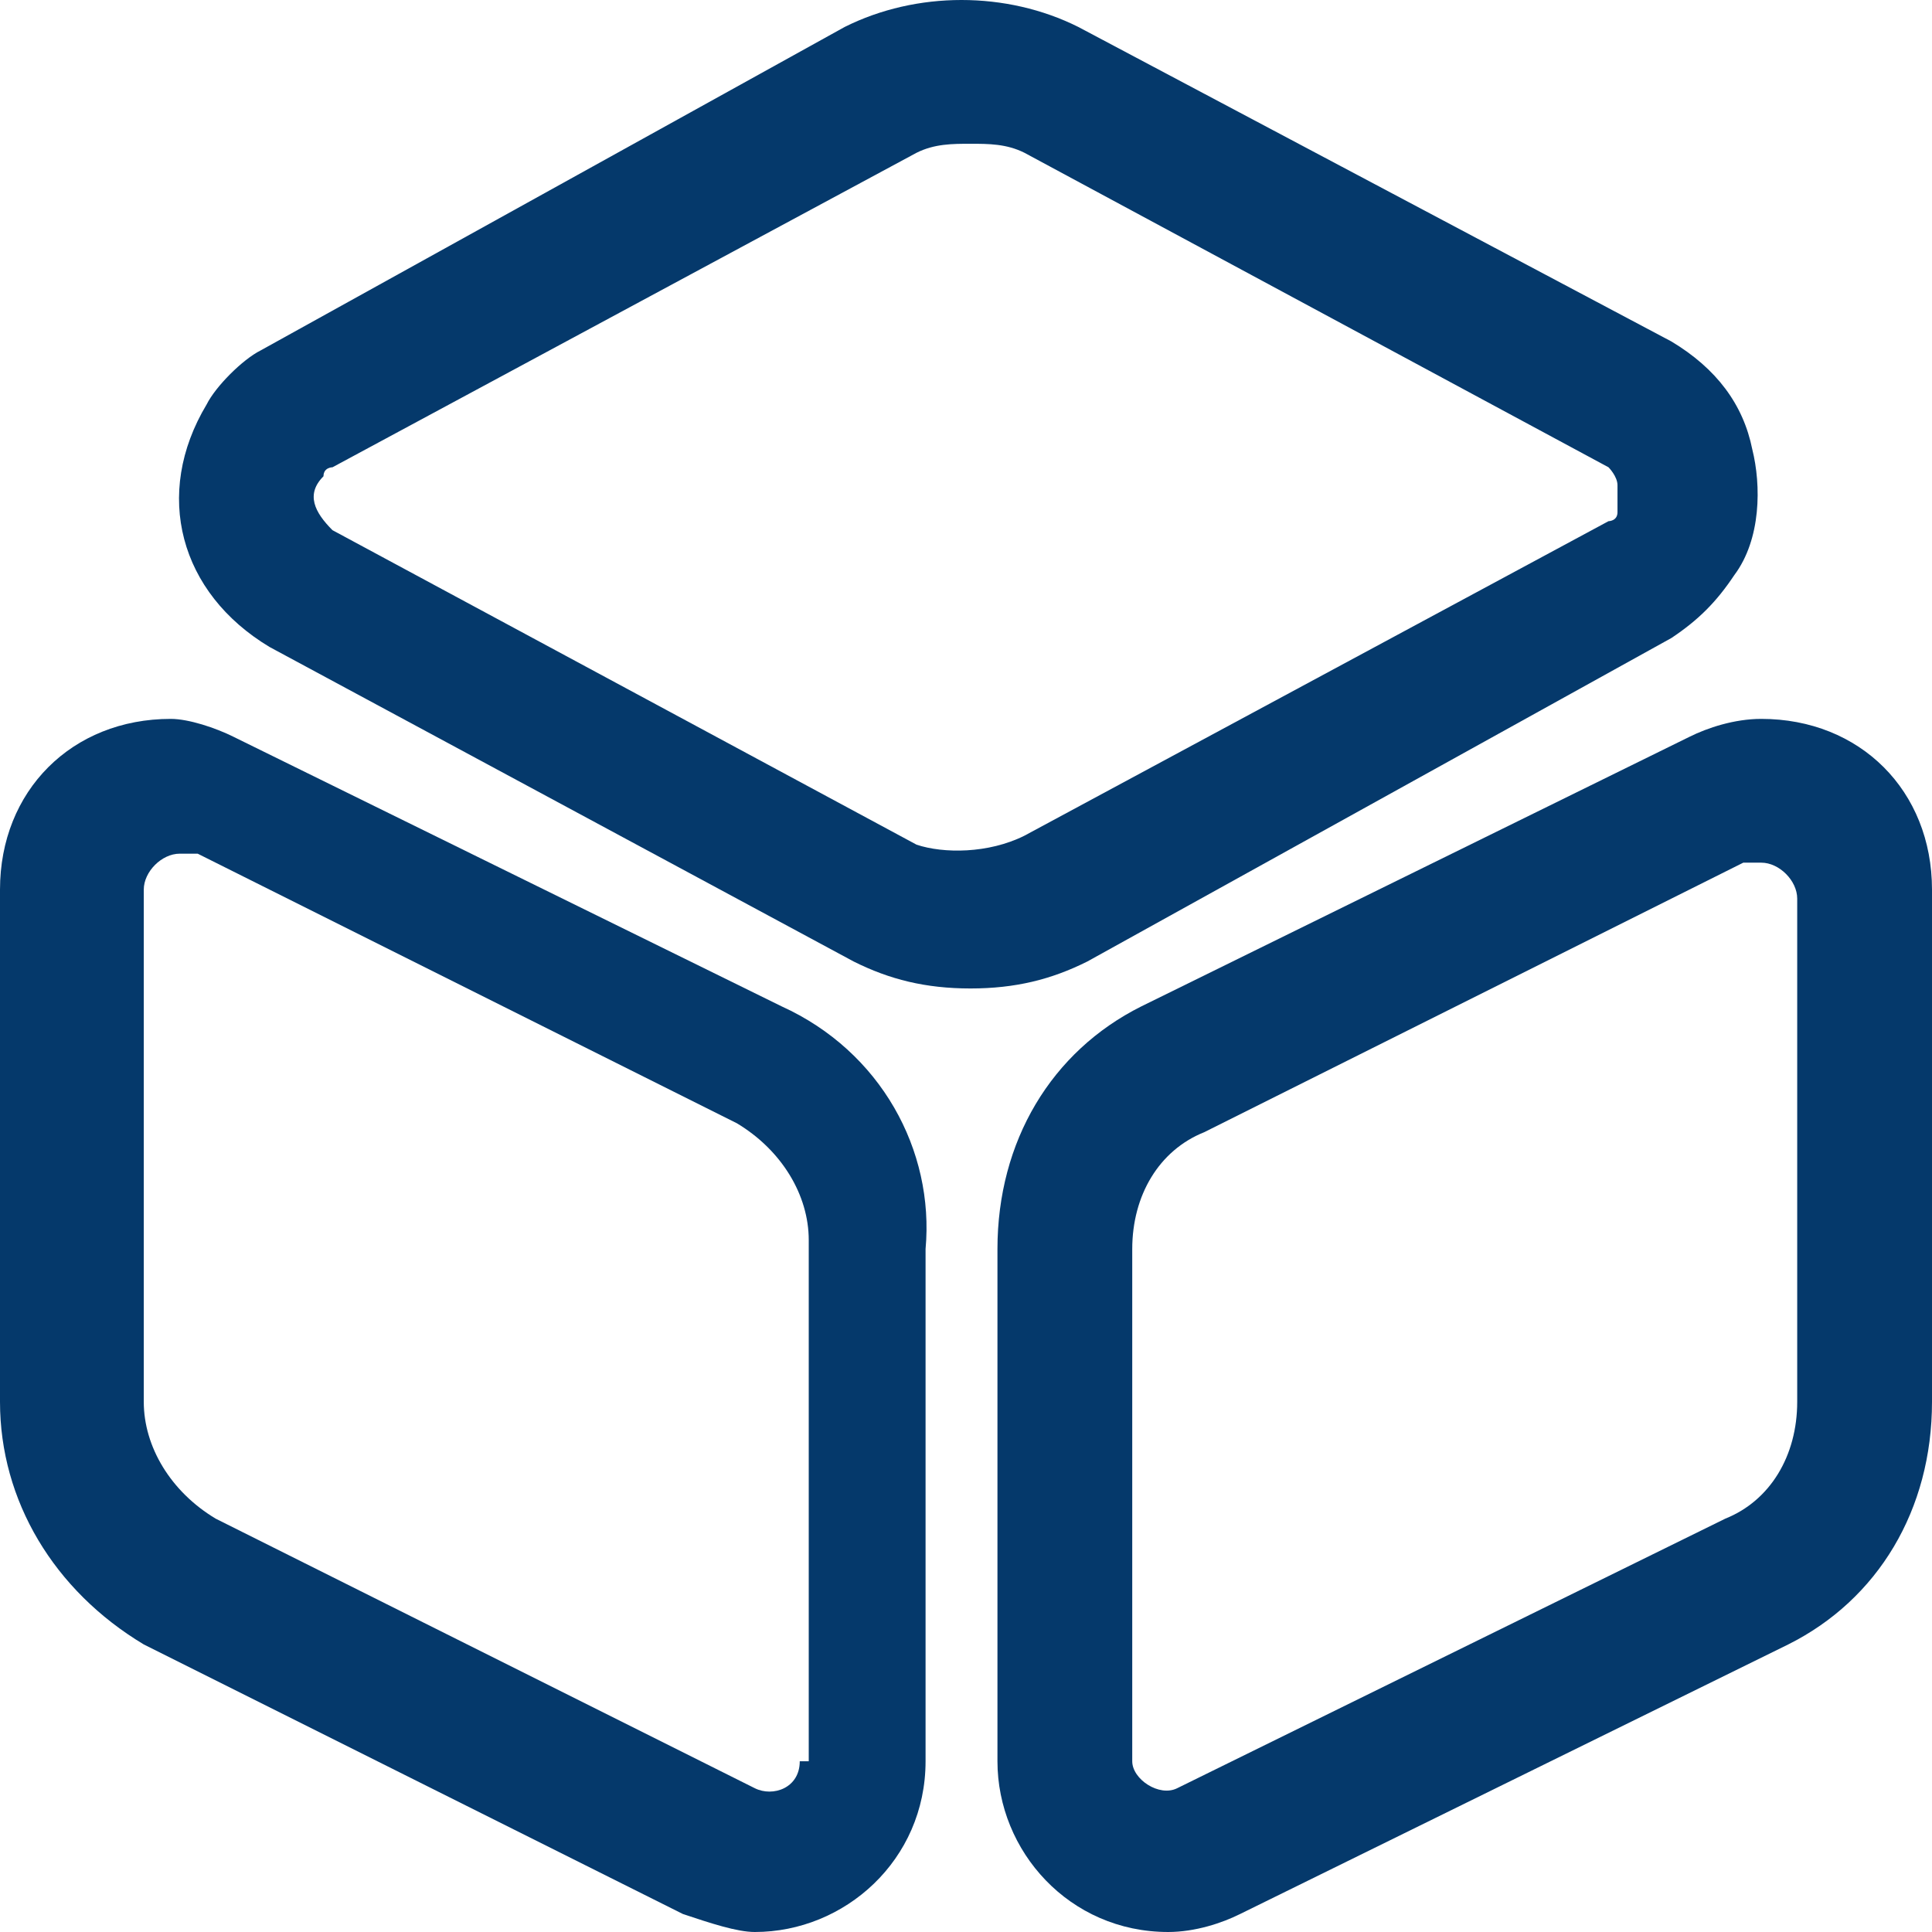 <?xml version="1.0" encoding="utf-8"?>
<!-- Generator: Adobe Illustrator 26.0.1, SVG Export Plug-In . SVG Version: 6.00 Build 0)  -->
<svg version="1.1" id="Layer_1" xmlns="http://www.w3.org/2000/svg" xmlns:xlink="http://www.w3.org/1999/xlink" x="0px" y="0px"
	 viewBox="0 0 21.5 21.5" style="enable-background:new 0 0 21.5 21.5;" xml:space="preserve">
<style type="text/css">
	.st0{fill:#05396B;}
</style>
<g>
	<path class="st0" d="M18.6,7.1c0.3-0.2,0.5-0.4,0.7-0.7c0.3-0.4,0.3-1,0.2-1.4c-0.1-0.5-0.4-0.9-0.9-1.2L12,0.3
		c-0.8-0.4-1.8-0.4-2.6,0L2.9,3.9C2.7,4,2.4,4.3,2.3,4.5C1.7,5.5,2,6.6,3,7.2l6.5,3.5c0.4,0.2,0.8,0.3,1.3,0.3s0.9-0.1,1.3-0.3
		L18.6,7.1z M10.2,9.4L3.7,5.9C3.5,5.7,3.4,5.5,3.6,5.3c0-0.1,0.1-0.1,0.1-0.1l6.5-3.5c0.2-0.1,0.4-0.1,0.6-0.1s0.4,0,0.6,0.1h0
		l6.5,3.5C17.9,5.2,18,5.3,18,5.4s0,0.2,0,0.3c0,0.1-0.1,0.1-0.1,0.1l-6.5,3.5C11,9.5,10.5,9.5,10.2,9.4z"/>
	<path class="st0" d="M8.7,11.2l-6.1-3C2.4,8.1,2.1,8,1.9,8C0.8,8,0,8.8,0,9.9v5.7c0,1.1,0.6,2.1,1.6,2.7l6,3
		c0.3,0.1,0.6,0.2,0.8,0.2c1,0,1.9-0.8,1.9-1.9v-5.7C10.4,12.8,9.8,11.7,8.7,11.2z M8.9,19.6c0,0.3-0.3,0.4-0.5,0.3l-6-3
		c-0.5-0.3-0.8-0.8-0.8-1.3V9.9c0-0.2,0.2-0.4,0.4-0.4c0.1,0,0.1,0,0.2,0c0,0,0,0,0,0l6,3c0.5,0.3,0.8,0.8,0.8,1.3V19.6z"/>
	<path class="st0" d="M19.6,8c-0.3,0-0.6,0.1-0.8,0.2l-6.1,3c-1,0.5-1.6,1.5-1.6,2.7v5.7c0,1,0.8,1.9,1.9,1.9c0.3,0,0.6-0.1,0.8-0.2
		l6.1-3c1-0.5,1.6-1.5,1.6-2.7V9.9C21.5,8.8,20.7,8,19.6,8z M20,15.6c0,0.6-0.3,1.1-0.8,1.3l-6.1,3c-0.2,0.1-0.5-0.1-0.5-0.3l0-5.7
		c0-0.6,0.3-1.1,0.8-1.3l6-3c0,0,0,0,0,0c0.1,0,0.1,0,0.2,0c0.2,0,0.4,0.2,0.4,0.4V15.6z"/>
</g>
</svg>
